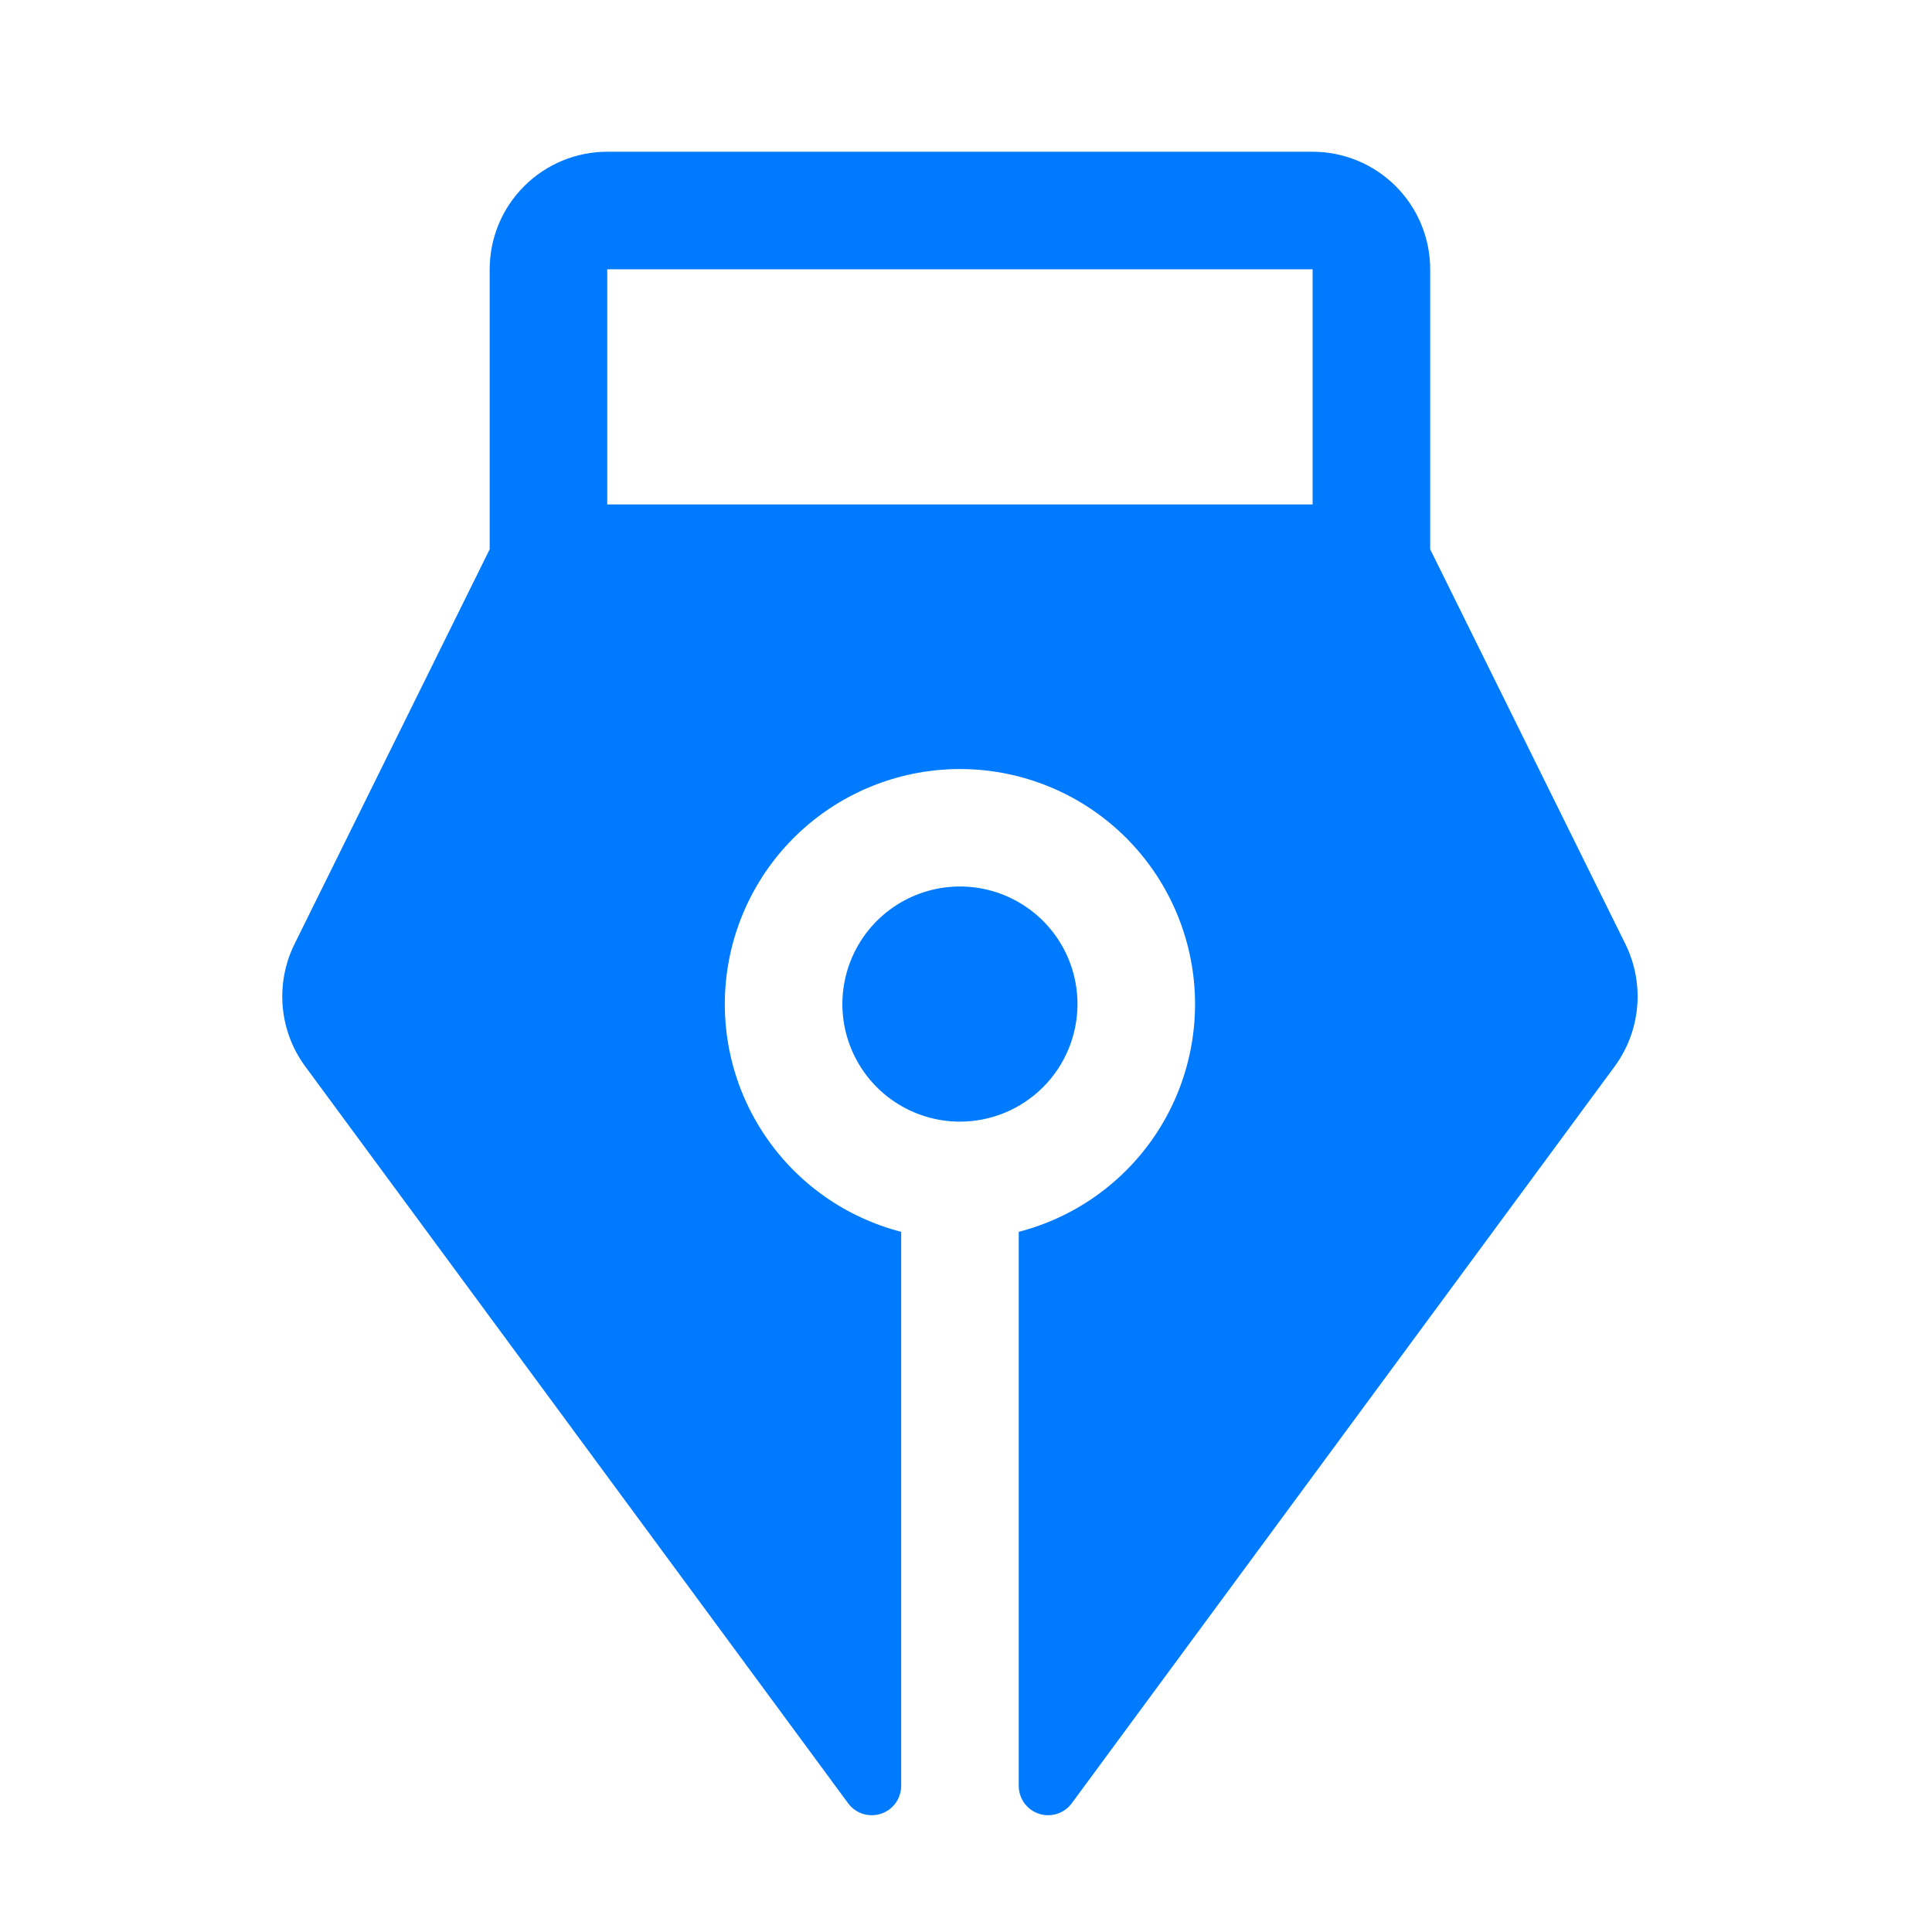 <svg width="54" height="54" viewBox="0 0 54 54" fill="none" xmlns="http://www.w3.org/2000/svg">
<path d="M26.831 31.35C26.181 31.35 25.545 31.157 25.005 30.796C24.465 30.435 24.044 29.922 23.795 29.321C23.546 28.721 23.481 28.06 23.608 27.423C23.735 26.785 24.048 26.2 24.507 25.74C24.967 25.281 25.552 24.968 26.189 24.841C26.827 24.714 27.488 24.779 28.088 25.028C28.688 25.277 29.202 25.698 29.563 26.238C29.924 26.779 30.116 27.414 30.116 28.064C30.116 28.935 29.77 29.771 29.154 30.387C28.538 31.003 27.702 31.35 26.831 31.35ZM45.129 29.809L29.952 50.407C29.849 50.545 29.704 50.647 29.54 50.699C29.375 50.75 29.199 50.748 29.035 50.694C28.872 50.639 28.729 50.535 28.628 50.395C28.528 50.255 28.474 50.087 28.474 49.914V34.43C30.022 34.03 31.372 33.079 32.27 31.755C33.167 30.431 33.551 28.826 33.35 27.239C33.148 25.652 32.375 24.194 31.175 23.136C29.975 22.079 28.43 21.495 26.831 21.495C25.231 21.495 23.686 22.079 22.486 23.136C21.286 24.194 20.513 25.652 20.311 27.239C20.11 28.826 20.494 30.431 21.392 31.755C22.289 33.079 23.639 34.03 25.188 34.43V49.914C25.188 50.087 25.133 50.255 25.033 50.395C24.932 50.535 24.79 50.639 24.626 50.694C24.462 50.748 24.286 50.75 24.121 50.699C23.957 50.647 23.812 50.545 23.709 50.407L8.533 29.809C8.175 29.323 7.957 28.749 7.903 28.148C7.849 27.547 7.96 26.942 8.225 26.4L13.687 15.352V7.527C13.687 6.656 14.033 5.82 14.65 5.204C15.266 4.588 16.102 4.241 16.973 4.241H36.688C37.559 4.241 38.395 4.588 39.011 5.204C39.628 5.82 39.974 6.656 39.974 7.527V15.352L45.437 26.4C45.701 26.942 45.812 27.547 45.758 28.148C45.704 28.749 45.486 29.323 45.129 29.809ZM36.688 7.527H16.973V14.099H36.688V7.527Z" fill="#007AFF"/>
</svg>
